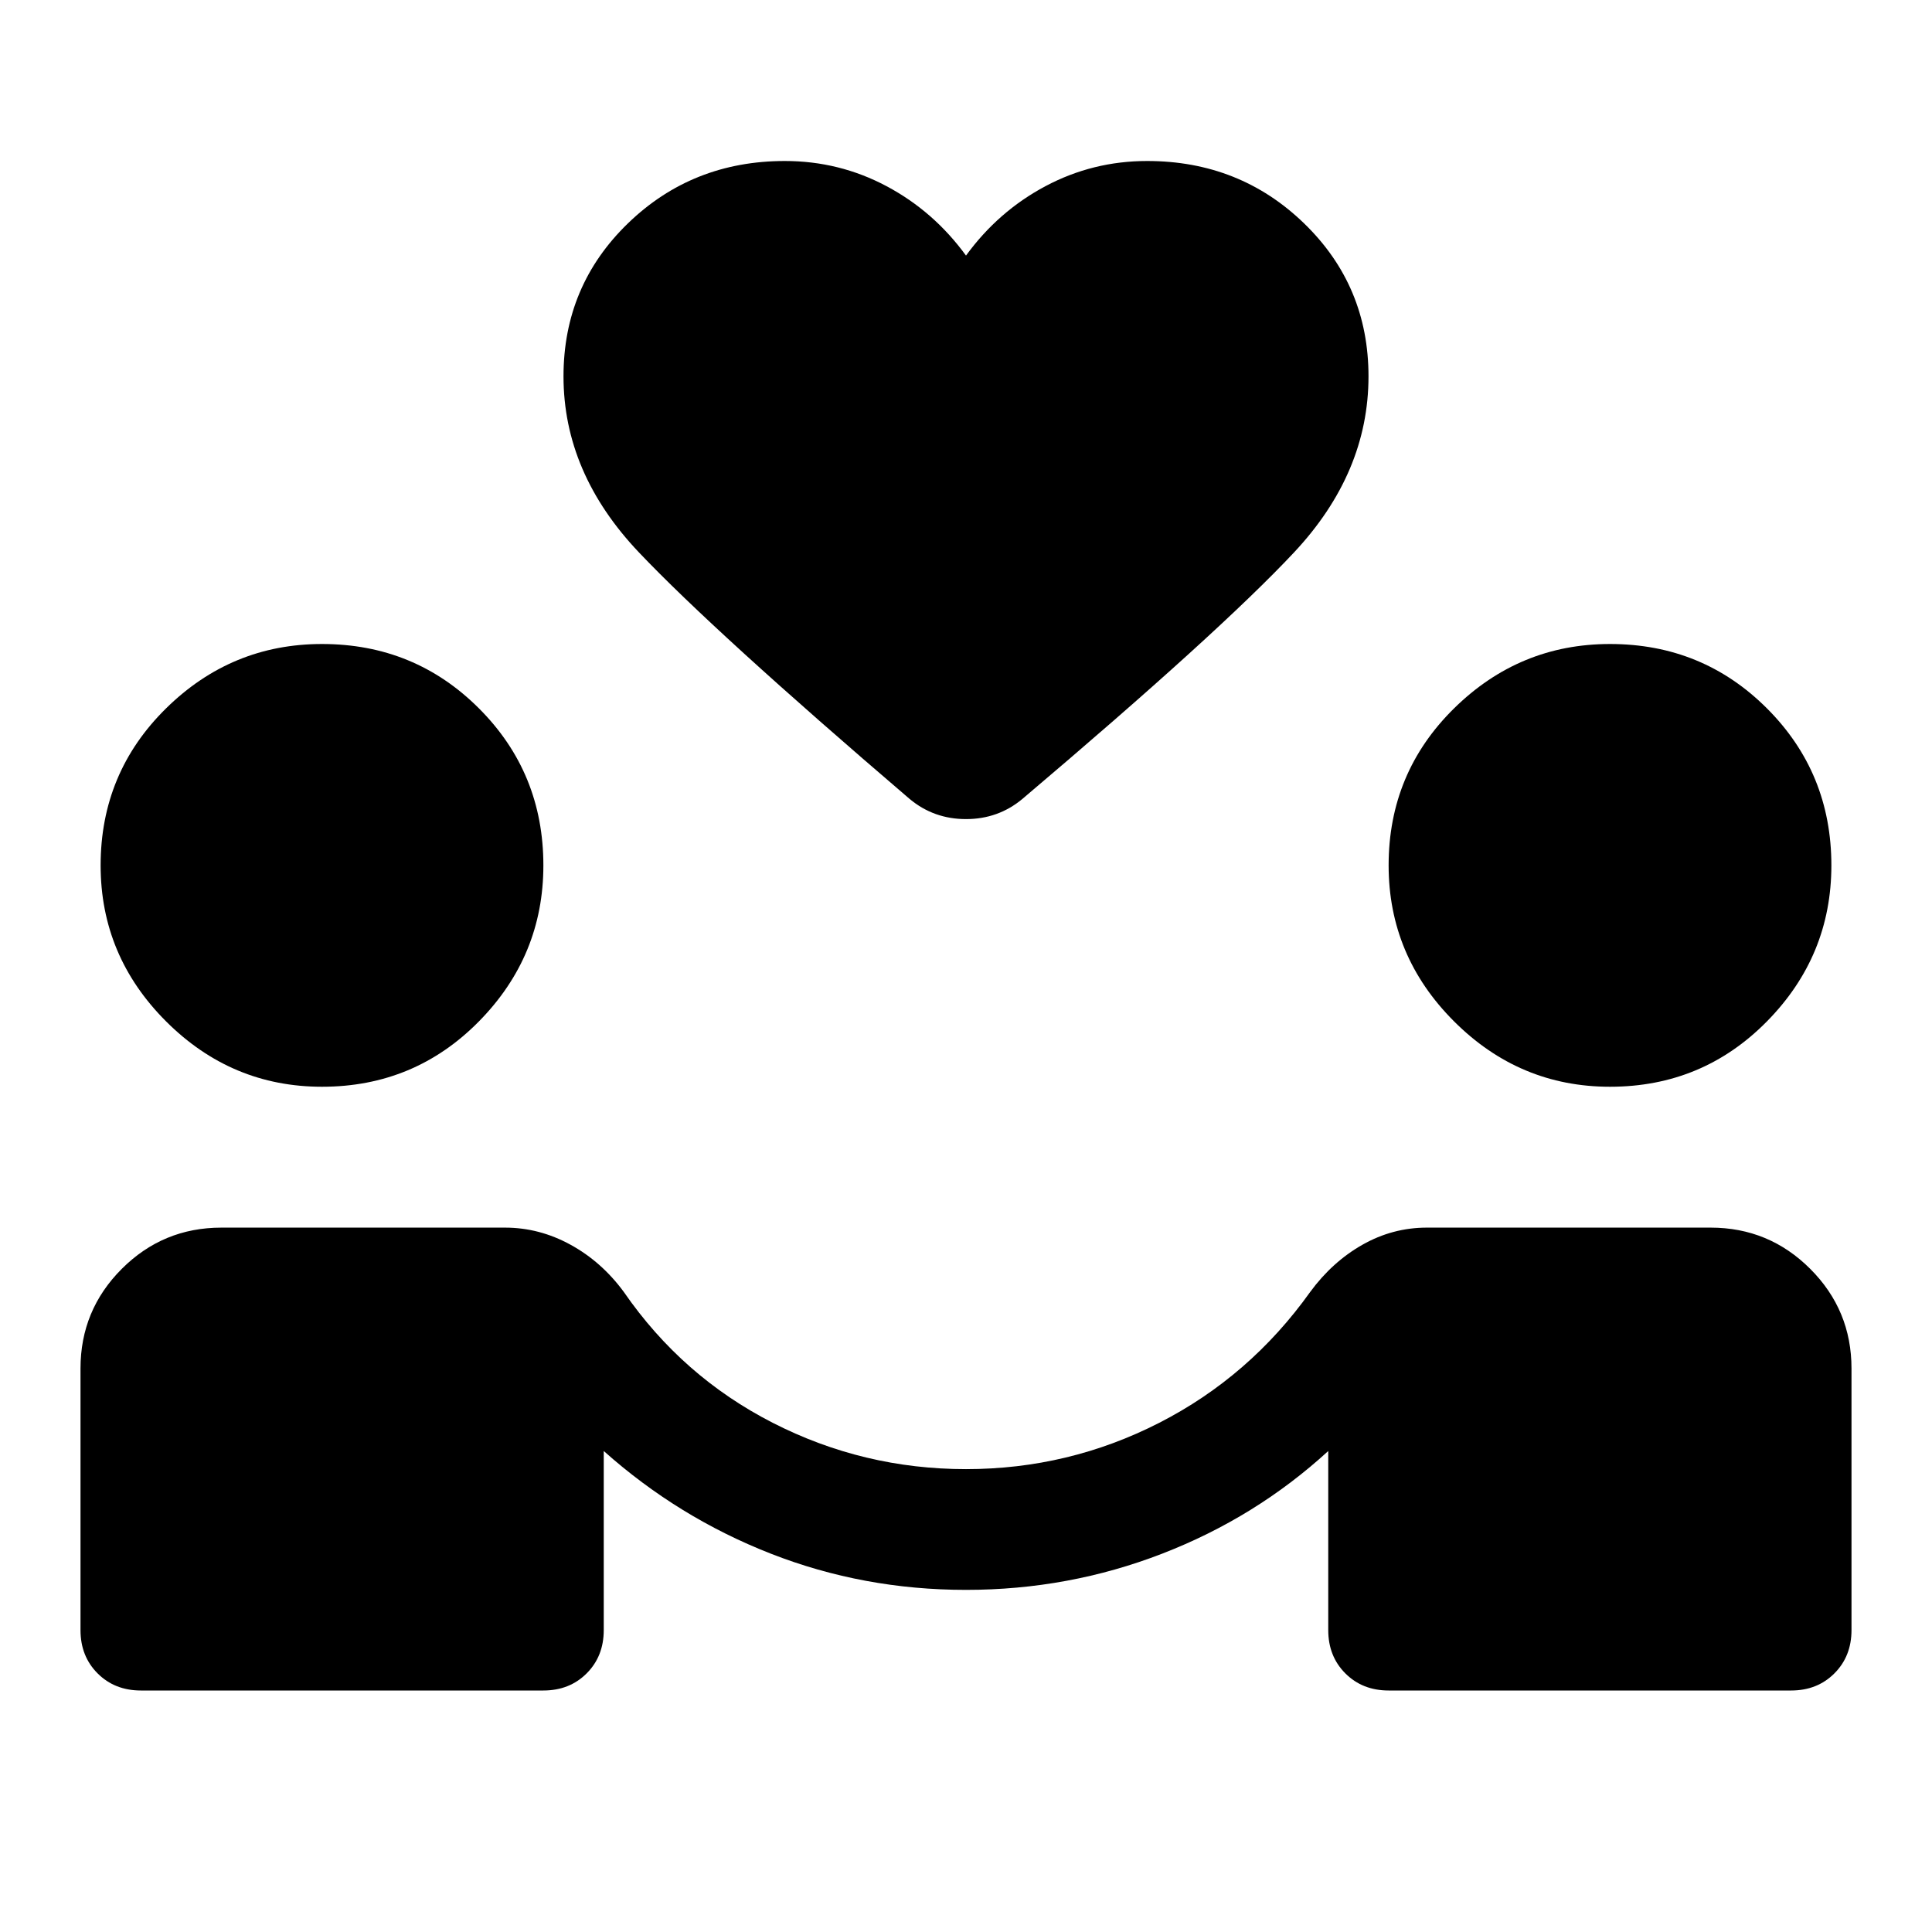 <svg xmlns="http://www.w3.org/2000/svg" width="48" height="48" viewBox="0 -960 960 960"><path d="M480-170q-51 0-97-18t-83-51v89q0 13-8.5 21.5T270-120H70q-13 0-21.5-8.5T40-150v-130q0-29 20.5-49.5T110-350h141q17 0 32.5 8.5T310-318q29 42 74 65t96 23q51 0 96-23t75-65q11-15 26-23.5t32-8.5h141q29 0 49.5 20.5T920-280v130q0 13-8.5 21.5T890-120H690q-13 0-21.5-8.5T660-150v-89q-36 33-82.5 51T480-170ZM160-420q-45 0-77.5-32.5T50-530q0-46 32.5-78t77.5-32q46 0 78 32t32 78q0 45-32 77.5T160-420Zm640 0q-45 0-77.5-32.5T690-530q0-46 32.5-78t77.5-32q46 0 78 32t32 78q0 45-32 77.5T800-420ZM480-833q16-22 39.5-34.5T570-880q46 0 78 31t32 76q0 48-37 87.5T508-563q-12 10-28 10t-28-10q-97-83-134.5-122.5T280-773q0-45 32-76t78-31q27 0 50.5 12.5T480-833Z"/></svg>